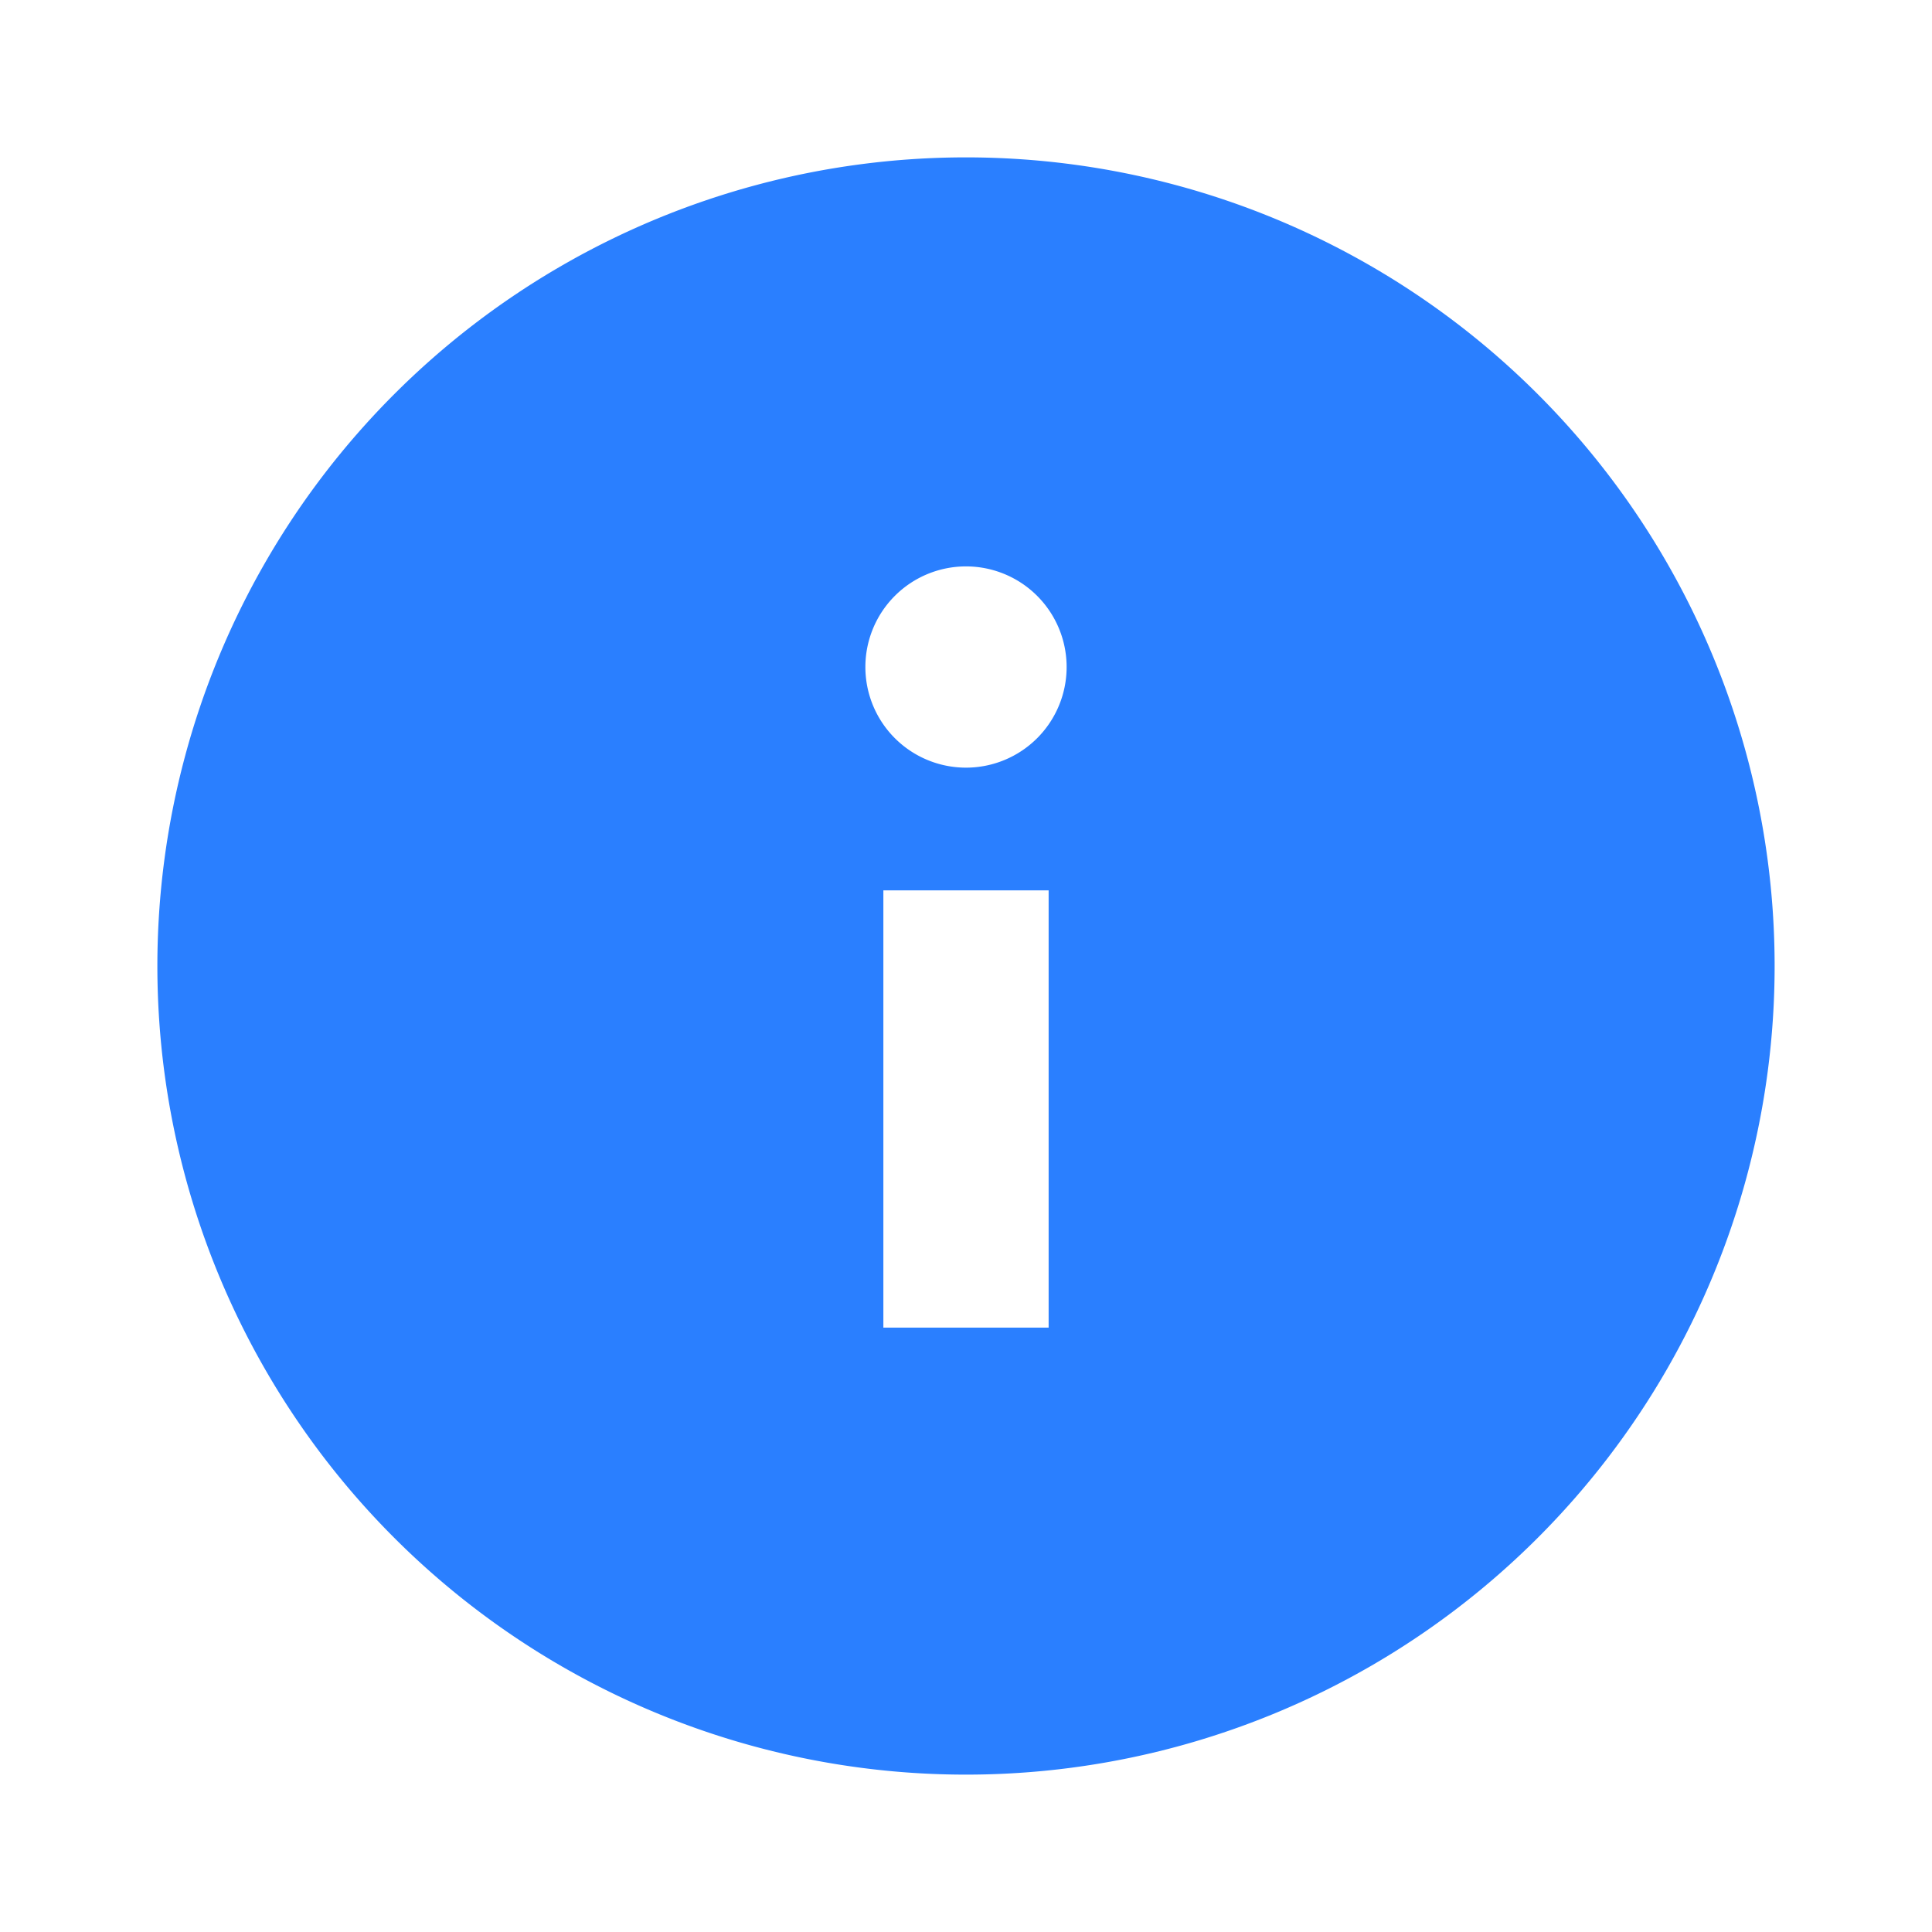 <?xml version="1.0" encoding="UTF-8" standalone="no"?>
<!-- Created with Inkscape (http://www.inkscape.org/) -->

<svg
   xmlns:dc="http://purl.org/dc/elements/1.1/"
   xmlns:cc="http://creativecommons.org/ns#"
   xmlns:rdf="http://www.w3.org/1999/02/22-rdf-syntax-ns#"
   xmlns:svg="http://www.w3.org/2000/svg"
   xmlns="http://www.w3.org/2000/svg"
   xmlns:sodipodi="http://sodipodi.sourceforge.net/DTD/sodipodi-0.dtd"
   xmlns:inkscape="http://www.inkscape.org/namespaces/inkscape"
   width="48"
   height="48"
   viewBox="0 0 48 48"
   id="svg2"
   version="1.1"
   inkscape:version="0.91 r13725"
   sodipodi:docname="info_icon.svg">
  <defs
     id="defs4" />
  <sodipodi:namedview
     id="base"
     pagecolor="#ffffff"
     bordercolor="#666666"
     borderopacity="1.0"
     inkscape:pageopacity="0.0"
     inkscape:pageshadow="2"
     inkscape:zoom="11.2"
     inkscape:cx="15.730562"
     inkscape:cy="28.444367"
     inkscape:document-units="px"
     inkscape:current-layer="layer1"
     showgrid="false"
     units="px"
     inkscape:window-width="1600"
     inkscape:window-height="835"
     inkscape:window-x="0"
     inkscape:window-y="0"
     inkscape:window-maximized="1" />
  <g
     inkscape:label="Layer 1"
     inkscape:groupmode="layer"
     id="layer1"
     transform="translate(0,-1004.362)">
    <path
       style="opacity:1;fill:#2a7fff;fill-opacity:1;stroke:none;stroke-width:3;stroke-linecap:round;stroke-linejoin:round;stroke-miterlimit:4;stroke-dasharray:none;stroke-dashoffset:0;stroke-opacity:1"
       d="M 24 3.91 A 20.089 20.089 0 0 0 3.91 24 A 20.089 20.089 0 0 0 24 44.09 A 20.089 20.089 0 0 0 44.09 24 A 20.089 20.089 0 0 0 24 3.91 z M 24 14.072 A 2.5 2.5 0 0 1 26.5 16.572 A 2.5 2.5 0 0 1 24 19.072 A 2.5 2.5 0 0 1 21.5 16.572 A 2.5 2.5 0 0 1 24 14.072 z M 21.947 22.121 L 26.053 22.121 L 26.053 32.984 L 21.947 32.984 L 21.947 22.121 z "
       transform="translate(0,1004.362)"
       id="path4345" />
  </g>
</svg>
